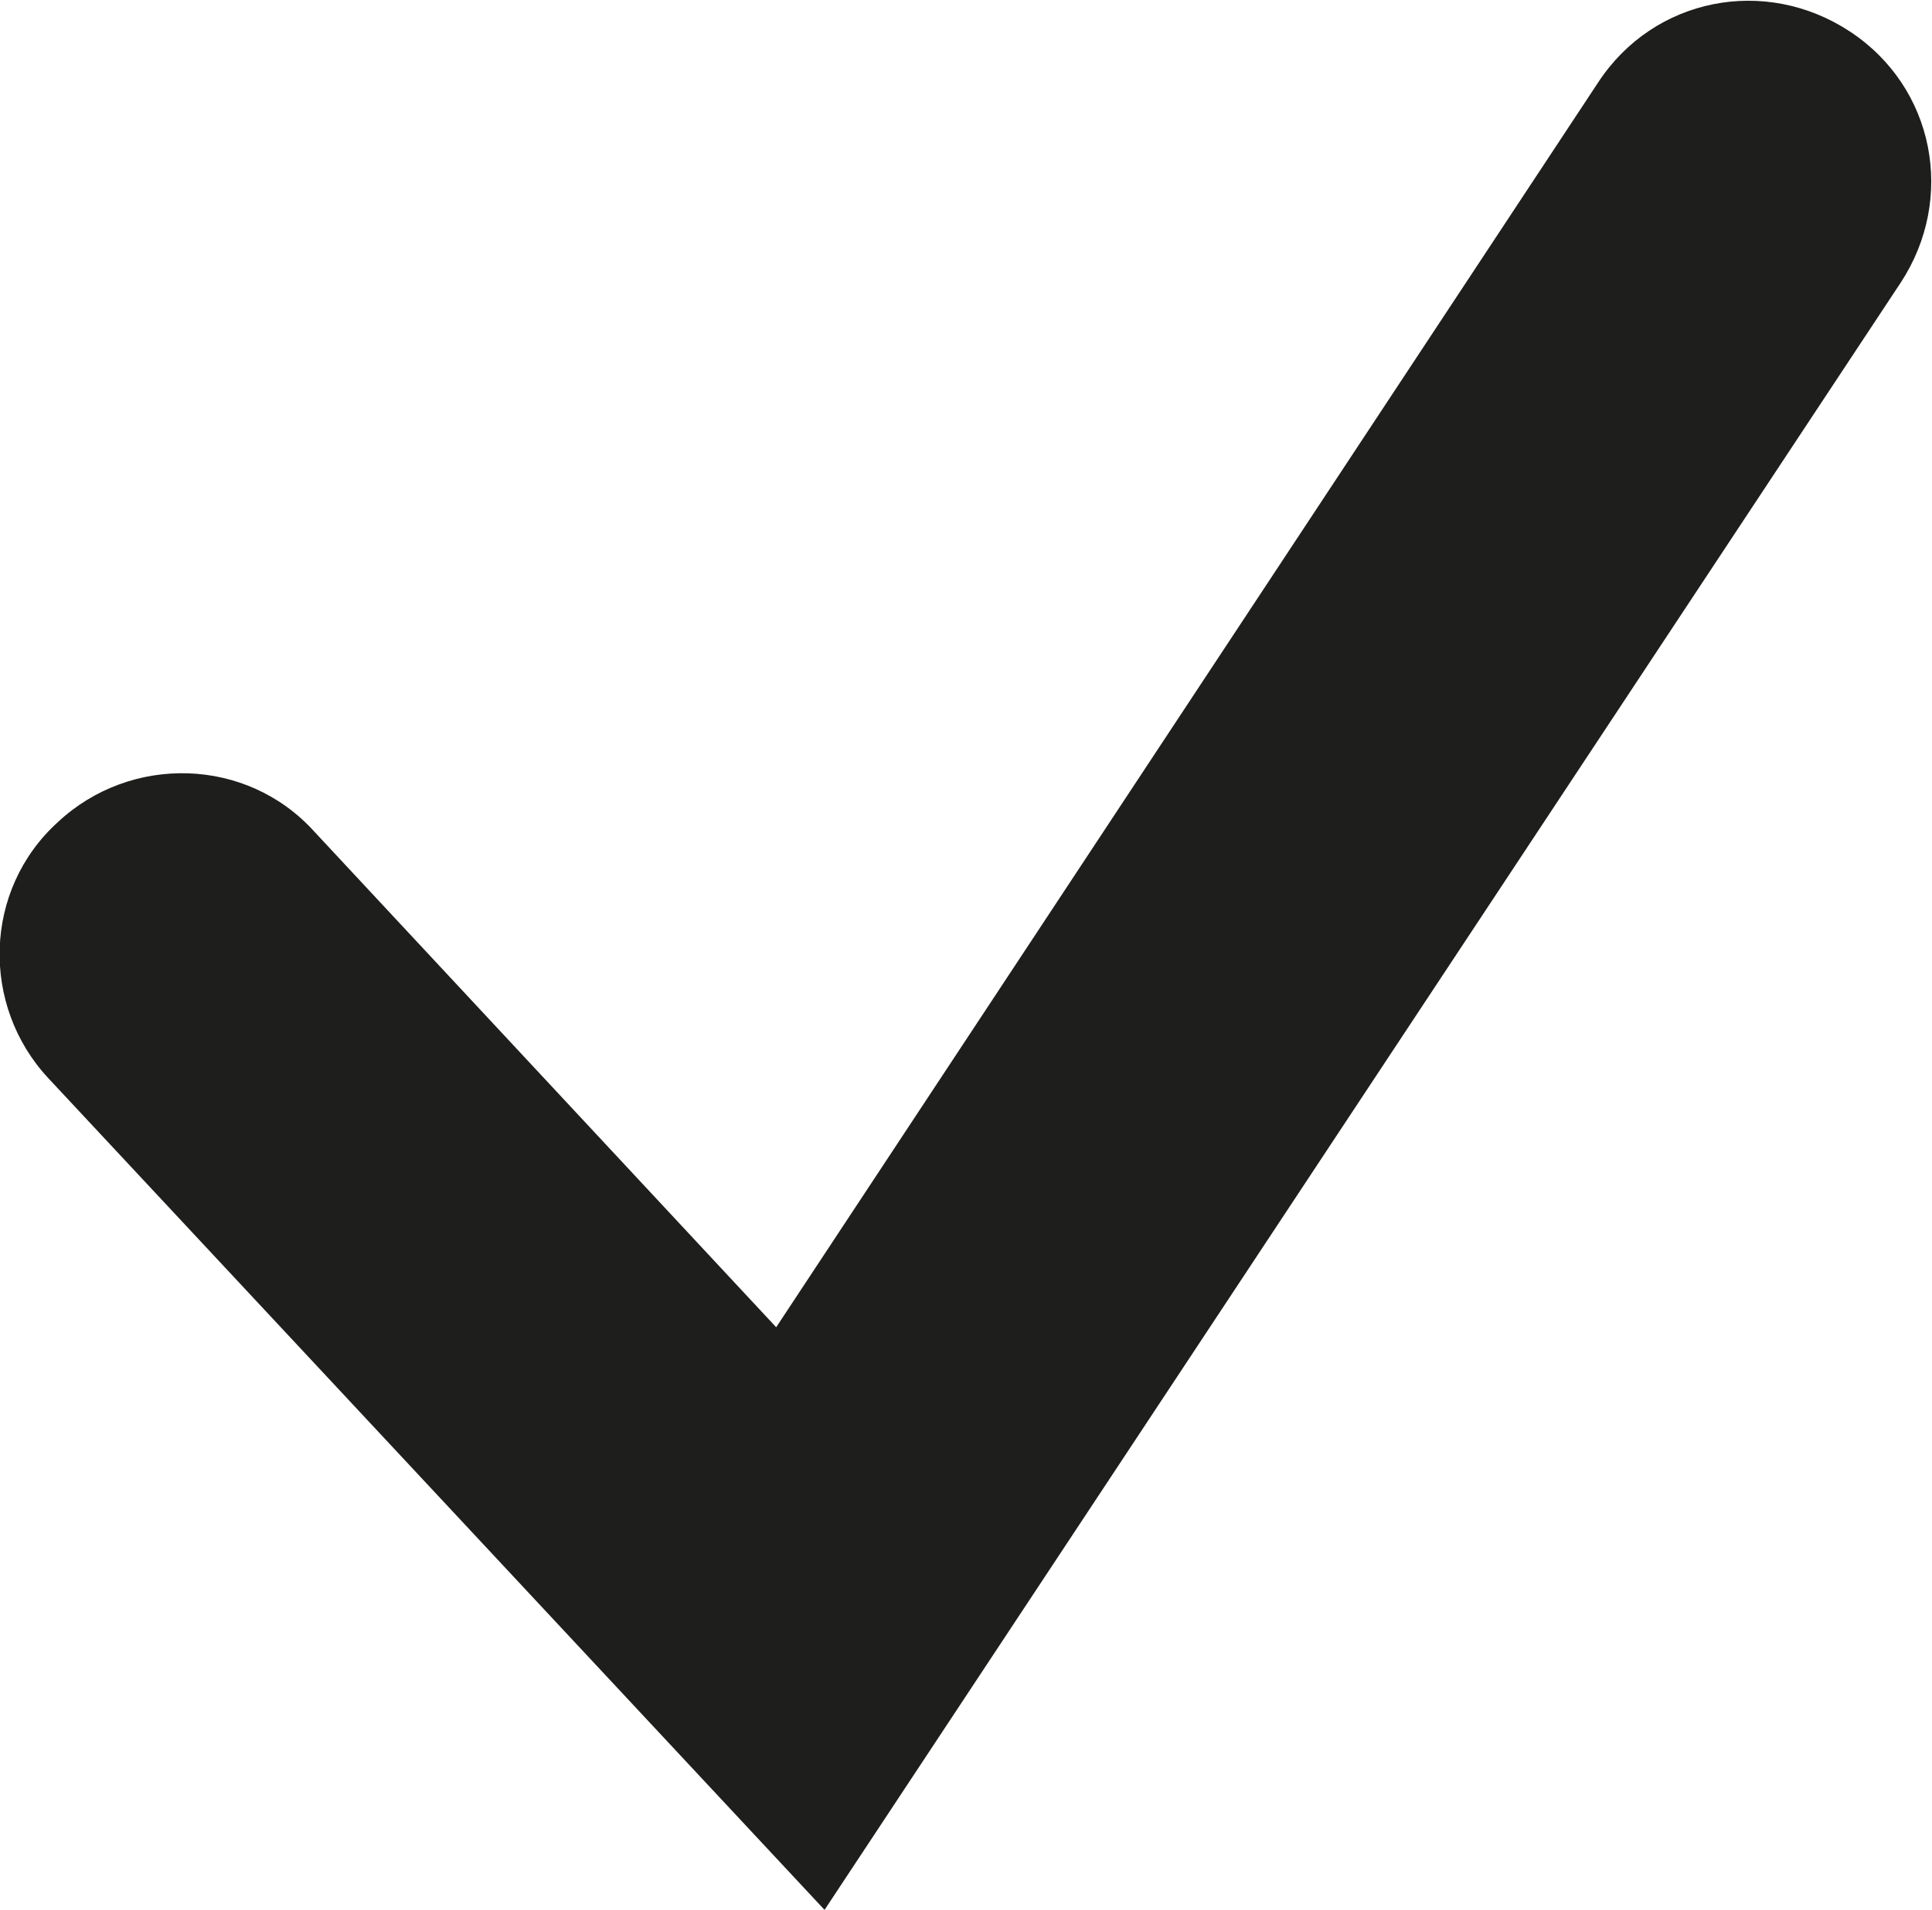 <?xml version="1.0" encoding="UTF-8"?><svg id="Ebene_2" xmlns="http://www.w3.org/2000/svg" viewBox="0 0 7.99 7.9"><defs><style>.cls-1{fill:#1e1e1c;}</style></defs><g id="_x33_219"><path class="cls-1" d="M3.41,7.9L.2,4.46c-.28-.3-.27-.78.04-1.06.3-.28.78-.27,1.06.04l1.91,2.05L6.61.34c.23-.35.69-.44,1.04-.21s.44.69.21,1.04L3.41,7.9Z"/></g></svg>